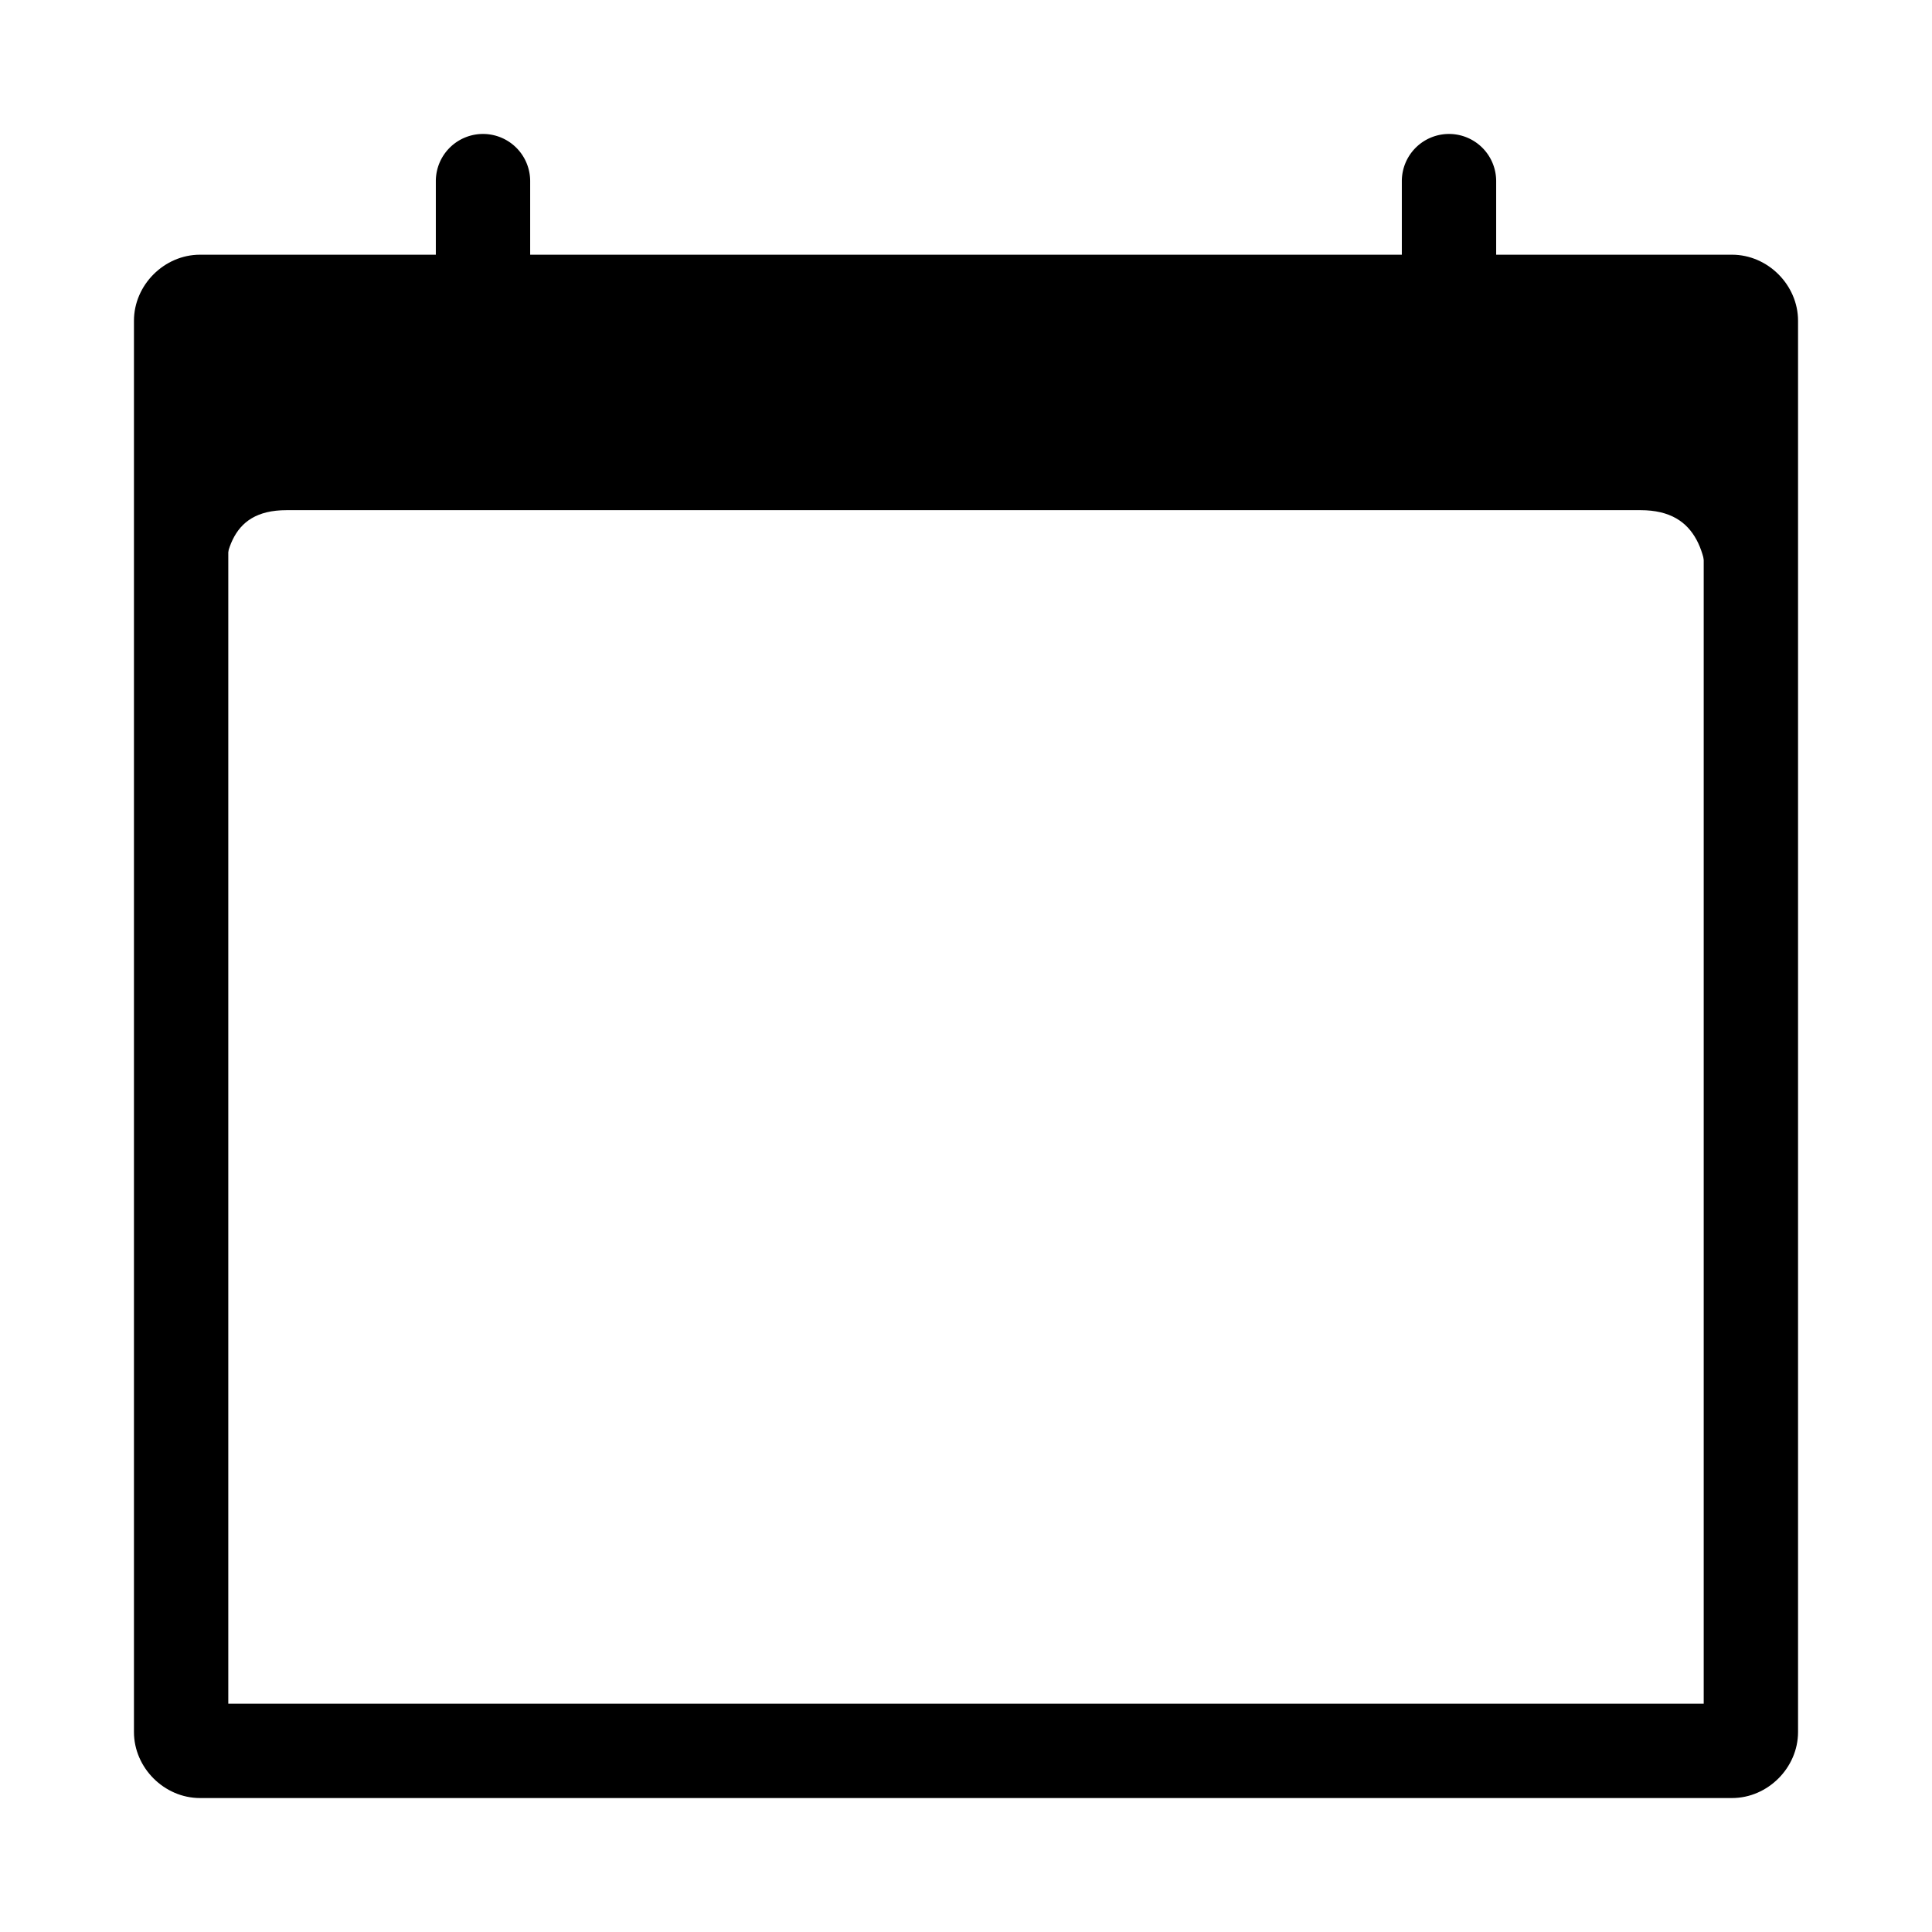 <svg width="512" height="512" version="1.1" viewBox="0 0 512 512" xmlns="http://www.w3.org/2000/svg">
 <title>ionicons-v5-q</title>
 <path d="m53 67.5c-9.479 0-17.5 8.021-17.5 17.5v374c0 9.479 8.021 17.5 17.5 17.5h406c9.479 0 17.5-8.021 17.5-17.5v-374c0-9.479-8.021-17.5-17.5-17.5h-406zm7.5 25h391v359h-391v-359z" color="#000000" color-rendering="auto" dominant-baseline="auto" image-rendering="auto" opacity=".999" shape-rendering="auto" solid-color="#000000" stop-color="#000000" style="font-feature-settings:normal;font-variant-alternates:normal;font-variant-caps:normal;font-variant-east-asian:normal;font-variant-ligatures:normal;font-variant-numeric:normal;font-variant-position:normal;font-variation-settings:normal;inline-size:0;isolation:auto;mix-blend-mode:normal;shape-margin:0;shape-padding:0;text-decoration-color:#000000;text-decoration-line:none;text-decoration-style:solid;text-indent:0;text-orientation:mixed;text-transform:none;white-space:normal"/>
 <g shape-rendering="auto">
  <path d="m399.45 70.109h-283.64c-54.331 0-66.18-2.692-66.18 54.298v36.199h8.922c0-12.928 1.405-25.857 17.405-25.857h358.8c16 0 18.468 12.928 18.468 25.857h12.407v-36.199c0-52.058-9.357-54.298-66.18-54.298z" color="#000000" color-rendering="auto" dominant-baseline="auto" image-rendering="auto" solid-color="#000000" stop-color="#000000" style="font-feature-settings:normal;font-variant-alternates:normal;font-variant-caps:normal;font-variant-east-asian:normal;font-variant-ligatures:normal;font-variant-numeric:normal;font-variant-position:normal;font-variation-settings:normal;inline-size:0;isolation:auto;mix-blend-mode:normal;shape-margin:0;shape-padding:0;text-decoration-color:#000000;text-decoration-line:none;text-decoration-style:solid;text-indent:0;text-orientation:mixed;text-transform:none;white-space:normal"/>
  <path d="m97.361 69.648c-16.591 0.102-27.793 0.922-35.264 5.863-4.98 3.294-8.226 8.429-10.203 16.258-1.977 7.829-2.715 18.374-2.715 32.637v36.648h9.822v-0.449c0-6.448 0.366-12.857 2.656-17.58s6.42-7.826 14.299-7.826h358.8c7.879 0 12.288 3.117 14.84 7.844 2.552 4.727 3.18 11.127 3.18 17.562v0.449h13.307v-36.648c0-13.028-0.583-22.954-2.363-30.549-1.78-7.594-4.782-12.875-9.6-16.48-9.635-7.211-26.251-7.717-54.668-7.717h-283.64c-6.79 0-12.919-0.046-18.449-0.012zm18.449 0.91h283.64c28.406 0 44.881 0.614 54.131 7.537 4.625 3.462 7.512 8.502 9.262 15.969 1.75 7.467 2.338 17.341 2.338 30.342v35.75h-11.537c-0.029-6.341-0.638-12.689-3.258-17.541-2.682-4.969-7.51-8.316-15.631-8.316h-358.8c-8.121 0-12.695 3.36-15.107 8.334-2.355 4.857-2.71 11.195-2.727 17.523h-8.043v-35.75c0-14.232 0.743-24.722 2.686-32.416 1.943-7.694 5.055-12.572 9.828-15.729 9.546-6.314 26.044-5.703 53.217-5.703z" color="#000000" color-rendering="auto" dominant-baseline="auto" image-rendering="auto" solid-color="#000000" stop-color="#000000" style="font-feature-settings:normal;font-variant-alternates:normal;font-variant-caps:normal;font-variant-east-asian:normal;font-variant-ligatures:normal;font-variant-numeric:normal;font-variant-position:normal;font-variation-settings:normal;inline-size:0;isolation:auto;mix-blend-mode:normal;shape-margin:0;shape-padding:0;text-decoration-color:#000000;text-decoration-line:none;text-decoration-style:solid;text-indent:0;text-orientation:mixed;text-transform:none;white-space:normal"/>
 </g>
 <path d="m128 35.5a12.5 12.5 0 0 0-12.5 12.5v32a12.5 12.5 0 0 0 12.5 12.5 12.5 12.5 0 0 0 12.5-12.5v-32a12.5 12.5 0 0 0-12.5-12.5z" color="#000000" color-rendering="auto" dominant-baseline="auto" image-rendering="auto" shape-rendering="auto" solid-color="#000000" stop-color="#000000" style="font-feature-settings:normal;font-variant-alternates:normal;font-variant-caps:normal;font-variant-east-asian:normal;font-variant-ligatures:normal;font-variant-numeric:normal;font-variant-position:normal;font-variation-settings:normal;inline-size:0;isolation:auto;mix-blend-mode:normal;shape-margin:0;shape-padding:0;text-decoration-color:#000000;text-decoration-line:none;text-decoration-style:solid;text-indent:0;text-orientation:mixed;text-transform:none;white-space:normal"/>
 <path d="m384 35.5a12.5 12.5 0 0 0-12.5 12.5v32a12.5 12.5 0 0 0 12.5 12.5 12.5 12.5 0 0 0 12.5-12.5v-32a12.5 12.5 0 0 0-12.5-12.5z" color="#000000" color-rendering="auto" dominant-baseline="auto" image-rendering="auto" shape-rendering="auto" solid-color="#000000" stop-color="#000000" style="font-feature-settings:normal;font-variant-alternates:normal;font-variant-caps:normal;font-variant-east-asian:normal;font-variant-ligatures:normal;font-variant-numeric:normal;font-variant-position:normal;font-variation-settings:normal;inline-size:0;isolation:auto;mix-blend-mode:normal;shape-margin:0;shape-padding:0;text-decoration-color:#000000;text-decoration-line:none;text-decoration-style:solid;text-indent:0;text-orientation:mixed;text-transform:none;white-space:normal"/>
</svg>
